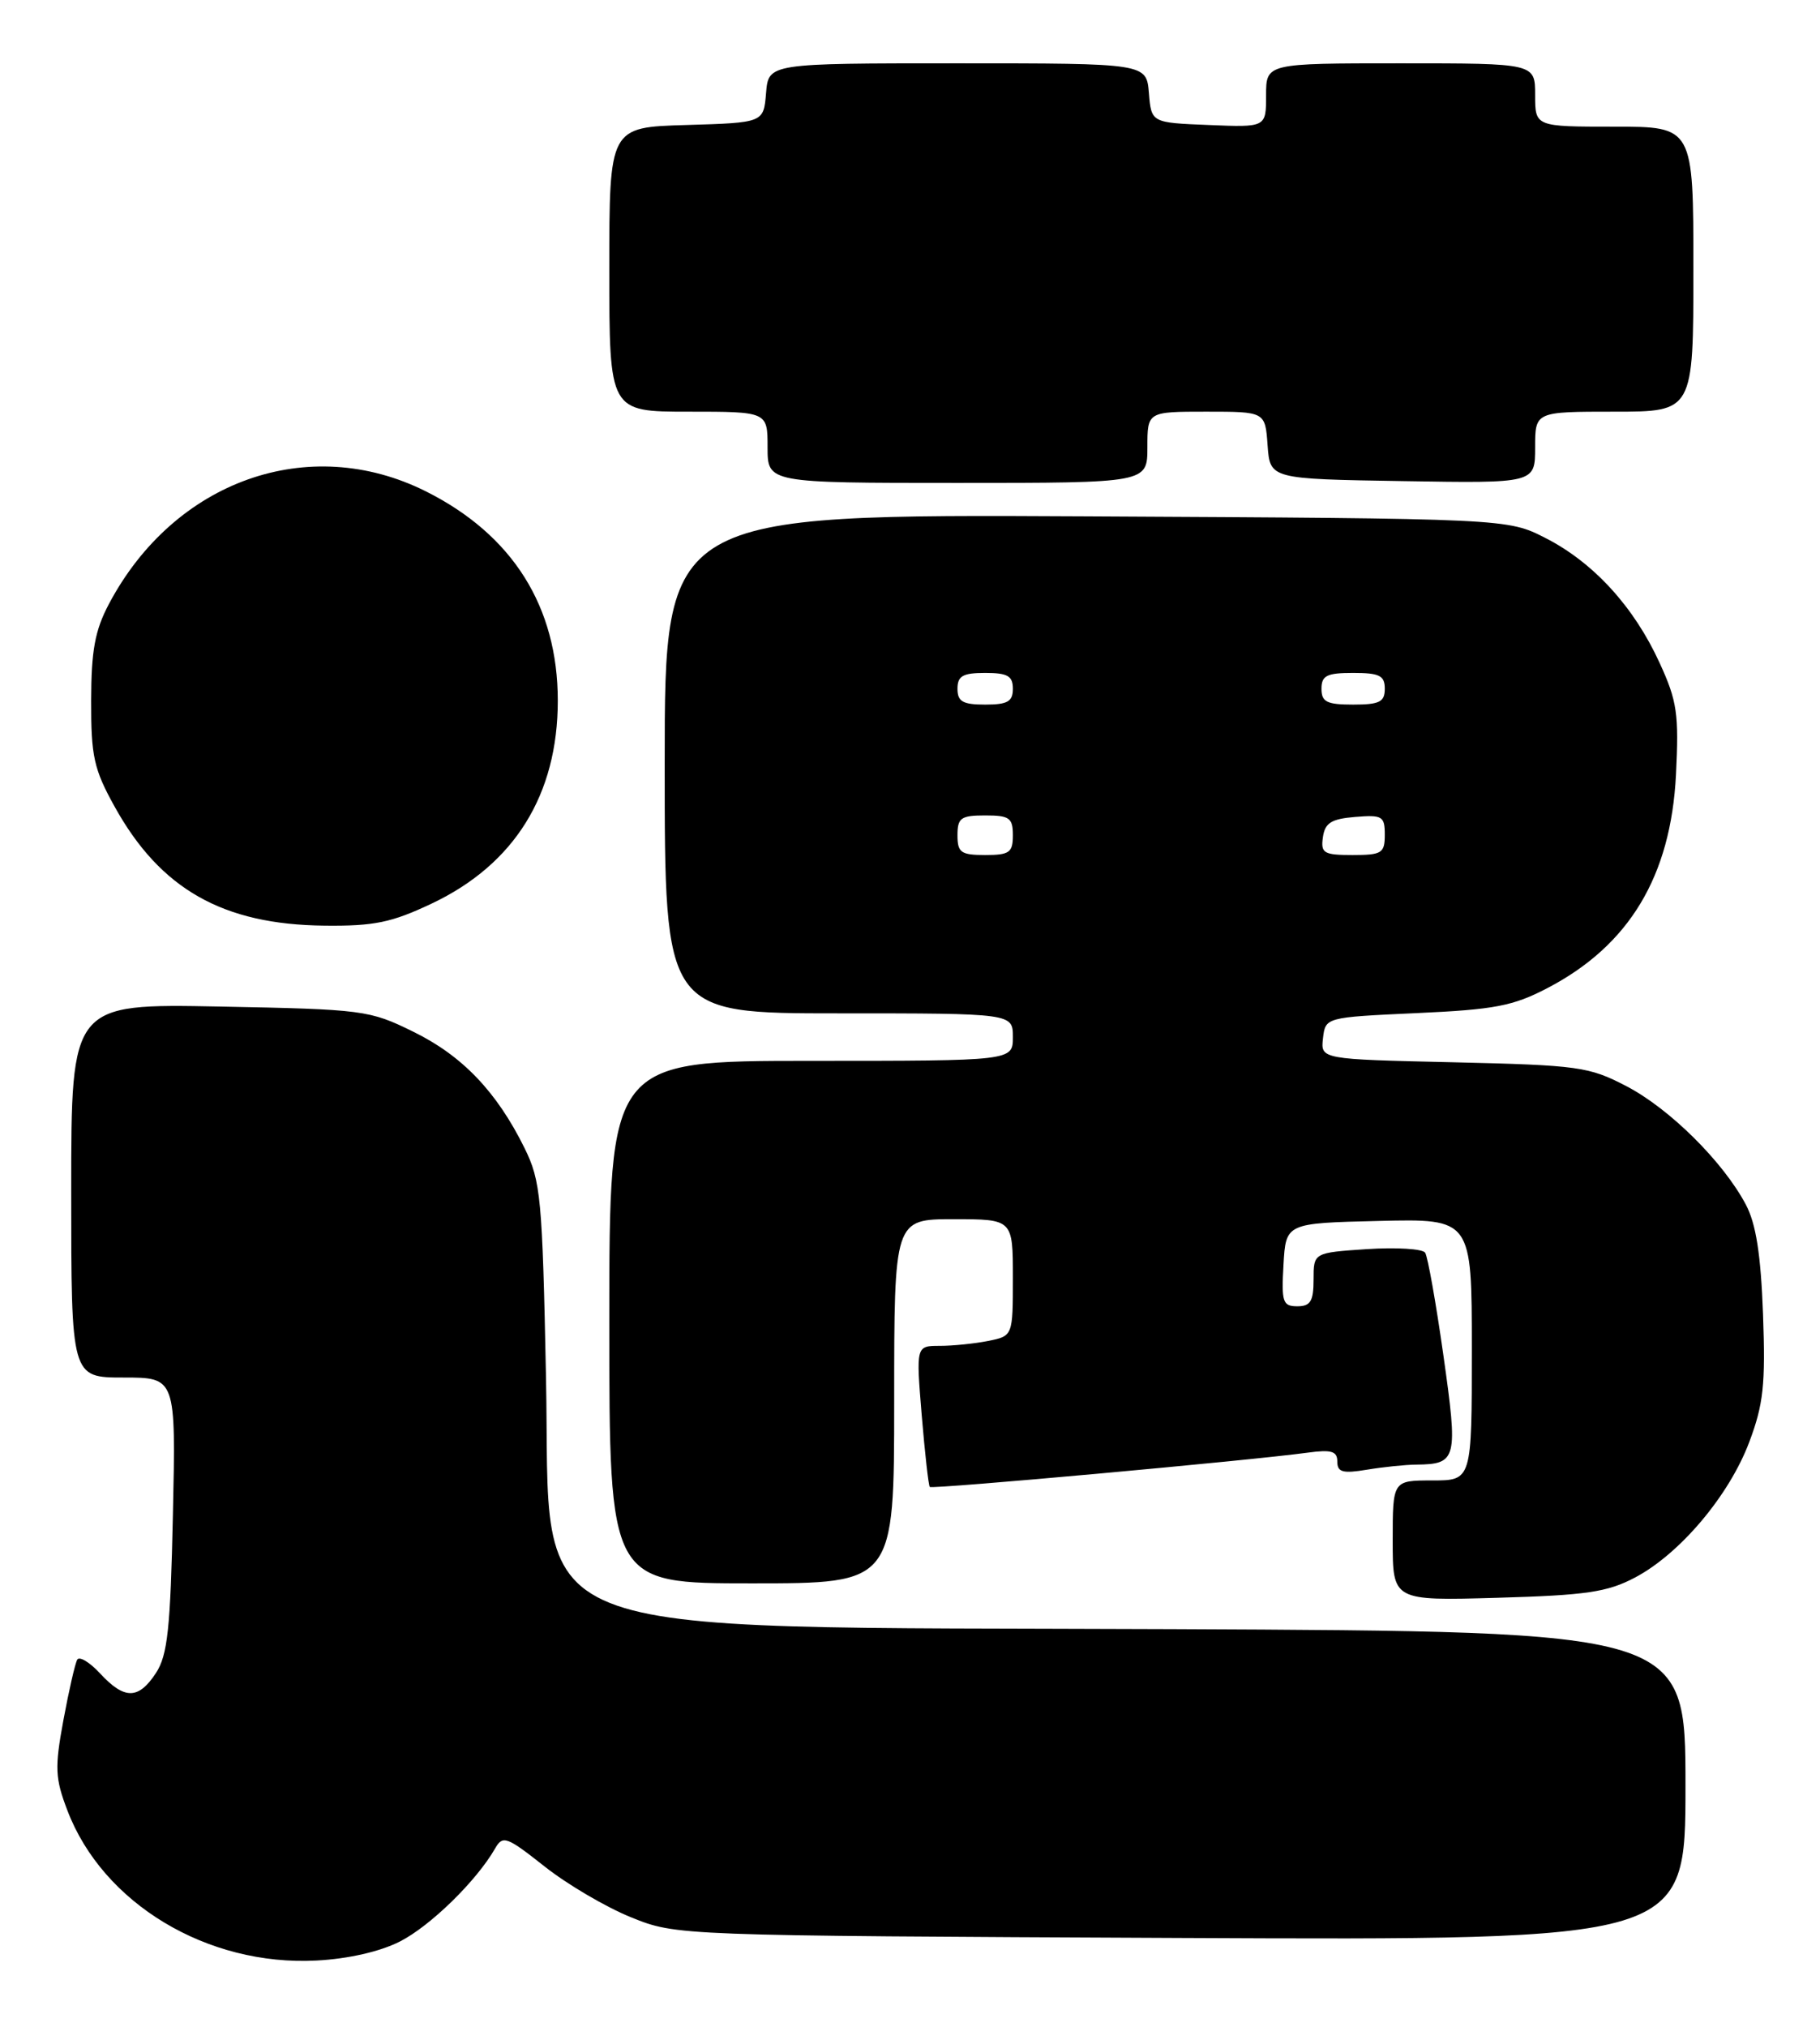 <?xml version="1.0" encoding="UTF-8" standalone="no"?>
<!DOCTYPE svg PUBLIC "-//W3C//DTD SVG 1.1//EN" "http://www.w3.org/Graphics/SVG/1.1/DTD/svg11.dtd" >
<svg xmlns="http://www.w3.org/2000/svg" xmlns:xlink="http://www.w3.org/1999/xlink" version="1.1" viewBox="0 0 230 256">
 <g >
 <path fill="currentColor"
d=" M 50.57 245.22 C 54.40 243.26 60.21 237.59 62.56 233.50 C 63.54 231.79 64.01 231.96 68.81 235.75 C 71.66 238.01 76.58 240.90 79.75 242.18 C 85.50 244.50 85.50 244.50 149.25 244.79 C 213.00 245.08 213.00 245.08 213.00 225.58 C 213.00 206.07 213.00 206.07 148.15 205.78 C 63.43 205.41 69.69 207.93 69.00 173.99 C 68.54 151.25 68.34 149.18 66.28 145.00 C 62.77 137.90 58.42 133.35 52.23 130.32 C 46.68 127.59 45.92 127.49 27.75 127.14 C 9.00 126.78 9.00 126.78 9.00 150.39 C 9.00 174.00 9.00 174.00 15.61 174.00 C 22.23 174.00 22.23 174.00 21.85 191.32 C 21.54 205.72 21.18 209.08 19.71 211.32 C 17.50 214.69 15.73 214.70 12.66 211.39 C 11.34 209.96 10.03 209.17 9.76 209.64 C 9.49 210.11 8.70 213.56 8.01 217.29 C 6.90 223.30 6.96 224.61 8.52 228.69 C 13.00 240.44 26.19 248.37 40.00 247.64 C 44.02 247.43 48.05 246.51 50.57 245.22 Z  M 206.63 199.26 C 212.31 196.26 218.52 188.90 221.06 182.15 C 222.86 177.37 223.12 174.89 222.80 166.00 C 222.52 158.42 221.91 154.56 220.62 152.14 C 217.75 146.73 210.98 140.03 205.54 137.20 C 200.80 134.73 199.50 134.55 183.69 134.18 C 166.89 133.80 166.89 133.80 167.19 131.15 C 167.50 128.50 167.50 128.50 179.00 127.97 C 188.90 127.52 191.21 127.08 195.59 124.79 C 205.90 119.40 211.15 110.68 211.80 97.85 C 212.18 90.19 211.95 88.56 209.73 83.73 C 206.50 76.66 201.38 71.06 195.33 67.97 C 190.50 65.50 190.50 65.50 137.25 65.22 C 84.00 64.95 84.00 64.95 84.00 96.47 C 84.00 128.00 84.00 128.00 106.00 128.00 C 128.00 128.00 128.00 128.00 128.00 131.00 C 128.00 134.00 128.00 134.00 102.50 134.00 C 77.00 134.00 77.00 134.00 77.00 167.00 C 77.00 200.00 77.00 200.00 95.00 200.00 C 113.00 200.00 113.00 200.00 113.00 177.00 C 113.00 154.00 113.00 154.00 120.50 154.00 C 128.00 154.00 128.00 154.00 128.00 161.38 C 128.00 168.75 128.00 168.75 124.87 169.38 C 123.16 169.72 120.40 170.00 118.76 170.00 C 115.76 170.00 115.76 170.00 116.48 178.75 C 116.88 183.56 117.34 187.64 117.50 187.82 C 117.79 188.13 158.03 184.48 165.25 183.49 C 168.27 183.08 169.00 183.30 169.00 184.62 C 169.00 185.96 169.69 186.15 172.75 185.64 C 174.81 185.30 177.62 185.01 179.00 185.00 C 184.12 184.94 184.27 184.34 182.41 171.22 C 181.47 164.57 180.43 158.73 180.10 158.23 C 179.77 157.74 176.46 157.54 172.75 157.78 C 166.00 158.23 166.00 158.23 166.00 161.62 C 166.00 164.36 165.61 165.00 163.95 165.00 C 162.10 165.00 161.93 164.48 162.20 159.75 C 162.50 154.50 162.50 154.50 174.25 154.22 C 186.00 153.94 186.00 153.94 186.00 170.47 C 186.00 187.00 186.00 187.00 181.00 187.00 C 176.00 187.00 176.00 187.00 176.00 194.60 C 176.00 202.20 176.00 202.20 189.25 201.82 C 200.47 201.50 203.13 201.11 206.63 199.26 Z  M 54.56 114.13 C 65.02 109.18 70.49 100.38 70.49 88.50 C 70.49 76.61 64.77 67.54 53.81 62.06 C 39.02 54.67 22.03 60.70 13.77 76.28 C 12.00 79.62 11.53 82.16 11.52 88.50 C 11.50 95.52 11.86 97.16 14.47 101.86 C 20.25 112.30 28.15 116.79 41.00 116.92 C 47.28 116.99 49.49 116.53 54.56 114.13 Z  M 145.00 56.50 C 145.00 52.00 145.00 52.00 152.44 52.00 C 159.89 52.00 159.89 52.00 160.19 56.25 C 160.50 60.50 160.50 60.50 177.25 60.77 C 194.00 61.05 194.00 61.05 194.00 56.52 C 194.00 52.00 194.00 52.00 204.00 52.00 C 214.00 52.00 214.00 52.00 214.00 34.00 C 214.00 16.00 214.00 16.00 204.00 16.00 C 194.00 16.00 194.00 16.00 194.00 12.00 C 194.00 8.00 194.00 8.00 177.00 8.00 C 160.00 8.00 160.00 8.00 160.00 12.04 C 160.00 16.09 160.00 16.09 152.75 15.79 C 145.50 15.50 145.50 15.50 145.19 11.75 C 144.88 8.00 144.88 8.00 121.00 8.00 C 97.12 8.00 97.12 8.00 96.81 11.75 C 96.50 15.50 96.50 15.50 86.75 15.79 C 77.00 16.07 77.00 16.07 77.00 34.04 C 77.00 52.00 77.00 52.00 87.00 52.00 C 97.00 52.00 97.00 52.00 97.00 56.50 C 97.00 61.00 97.00 61.00 121.00 61.00 C 145.00 61.00 145.00 61.00 145.00 56.50 Z  M 121.00 105.50 C 121.00 103.31 121.43 103.00 124.50 103.00 C 127.57 103.00 128.00 103.31 128.00 105.50 C 128.00 107.69 127.57 108.00 124.50 108.00 C 121.43 108.00 121.00 107.69 121.00 105.50 Z  M 167.18 105.75 C 167.44 103.94 168.24 103.44 171.25 103.19 C 174.69 102.91 175.00 103.09 175.00 105.44 C 175.00 107.77 174.63 108.00 170.93 108.00 C 167.28 108.00 166.89 107.77 167.18 105.75 Z  M 121.00 87.00 C 121.00 85.38 121.67 85.00 124.50 85.00 C 127.33 85.00 128.00 85.38 128.00 87.00 C 128.00 88.62 127.33 89.00 124.50 89.00 C 121.67 89.00 121.00 88.62 121.00 87.00 Z  M 167.00 87.00 C 167.00 85.33 167.67 85.00 171.00 85.00 C 174.33 85.00 175.00 85.33 175.00 87.00 C 175.00 88.67 174.33 89.00 171.00 89.00 C 167.67 89.00 167.00 88.67 167.00 87.00 Z "/>
</g>
</svg>